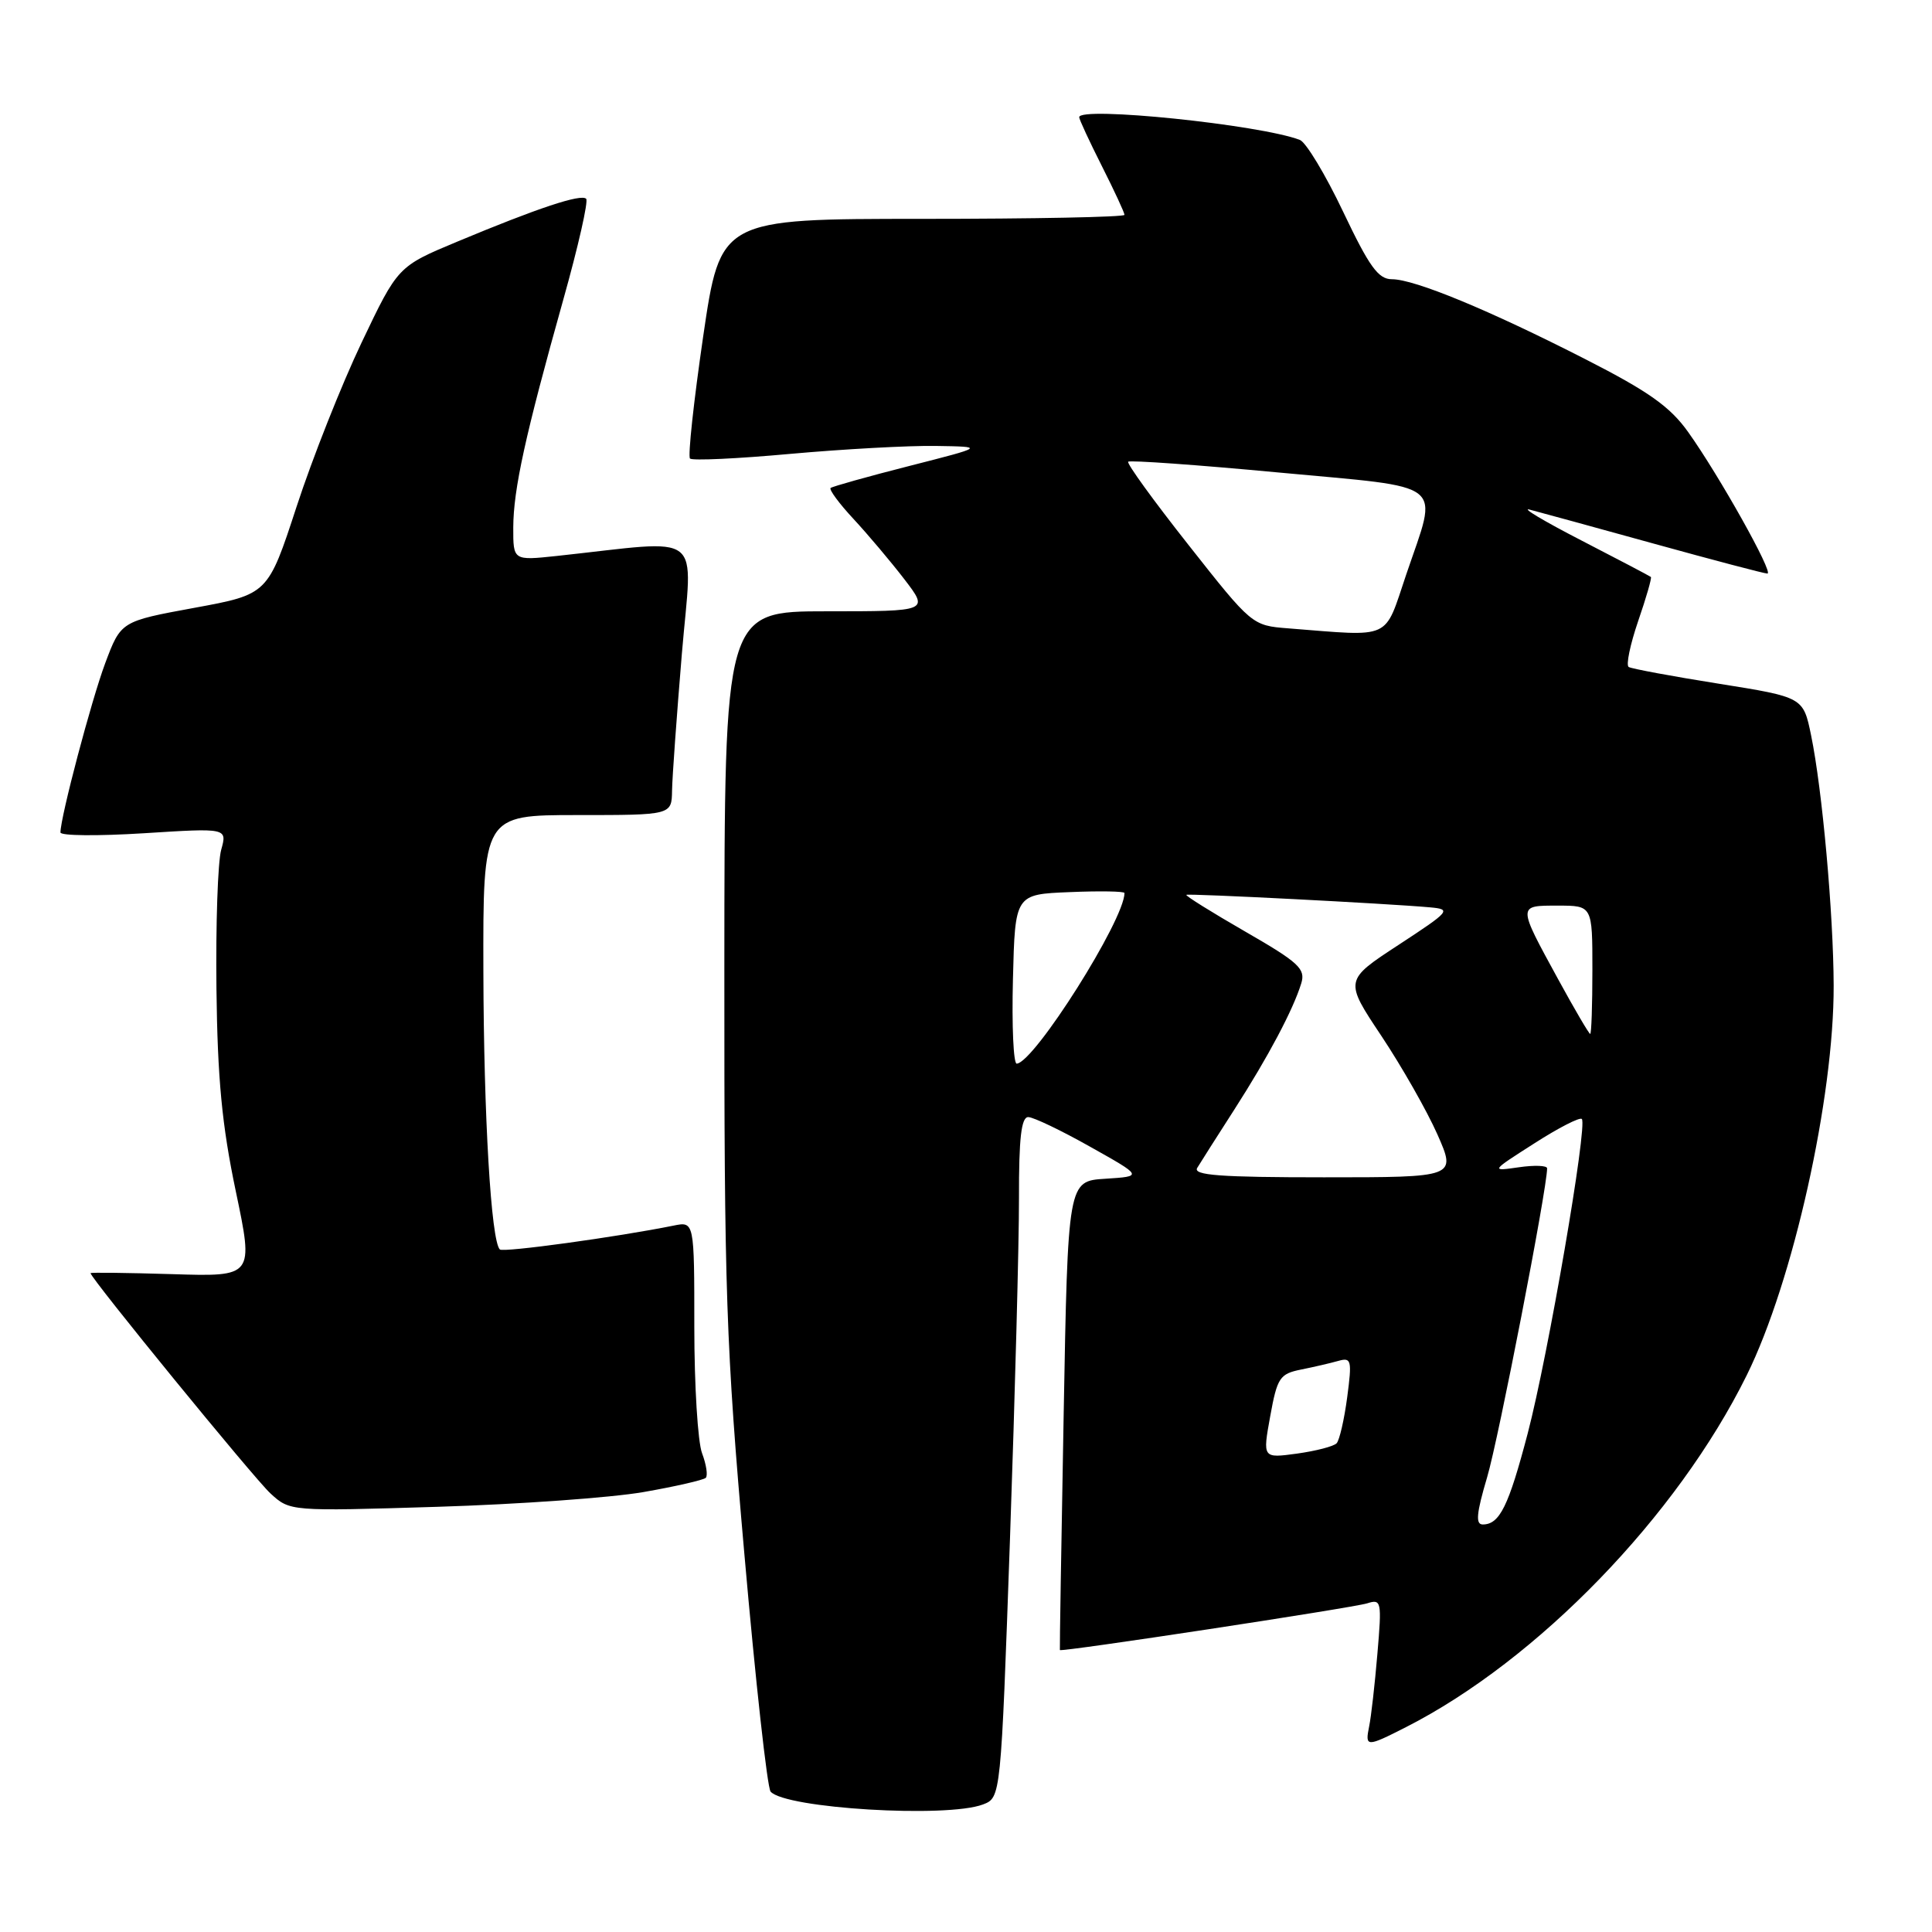 <?xml version="1.0" encoding="UTF-8" standalone="no"?>
<!DOCTYPE svg PUBLIC "-//W3C//DTD SVG 1.1//EN" "http://www.w3.org/Graphics/SVG/1.1/DTD/svg11.dtd" >
<svg xmlns="http://www.w3.org/2000/svg" xmlns:xlink="http://www.w3.org/1999/xlink" version="1.1" viewBox="0 0 256 256">
 <g >
 <path fill="currentColor"
d=" M 130.25 239.10 C 132.62 238.19 132.62 238.19 133.83 203.85 C 134.49 184.96 135.03 164.66 135.02 158.75 C 135.00 150.80 135.33 148.01 136.25 148.02 C 136.94 148.03 140.64 149.80 144.47 151.96 C 151.44 155.87 151.44 155.87 146.47 156.19 C 141.50 156.50 141.50 156.50 140.94 187.50 C 140.63 204.55 140.40 218.57 140.44 218.64 C 140.56 218.94 179.26 213.05 181.16 212.45 C 183.04 211.85 183.11 212.17 182.51 219.16 C 182.17 223.20 181.68 227.51 181.42 228.75 C 180.86 231.52 181.06 231.52 186.29 228.86 C 203.73 219.99 222.23 200.89 231.45 182.23 C 237.59 169.81 243.02 145.46 242.97 130.58 C 242.94 121.08 241.46 104.61 239.98 97.44 C 238.94 92.38 238.94 92.38 227.72 90.59 C 221.55 89.61 216.19 88.61 215.81 88.38 C 215.43 88.15 216.00 85.42 217.06 82.31 C 218.13 79.21 218.89 76.57 218.75 76.45 C 218.61 76.33 214.45 74.14 209.50 71.59 C 204.55 69.04 201.49 67.21 202.70 67.53 C 203.91 67.84 211.33 69.88 219.19 72.05 C 227.04 74.22 233.79 76.00 234.19 76.00 C 235.07 76.00 227.80 63.01 223.69 57.25 C 221.29 53.88 218.45 51.87 210.08 47.60 C 197.31 41.08 187.44 37.00 184.44 37.00 C 182.63 37.00 181.44 35.35 177.97 28.05 C 175.63 23.13 173.05 18.85 172.24 18.54 C 166.98 16.52 143.00 14.05 143.00 15.53 C 143.00 15.82 144.35 18.73 146.00 22.00 C 147.65 25.27 149.00 28.18 149.00 28.47 C 149.00 28.76 136.95 29.00 122.23 29.00 C 95.46 29.00 95.46 29.00 93.17 44.61 C 91.92 53.20 91.13 60.47 91.43 60.76 C 91.73 61.06 97.71 60.78 104.73 60.14 C 111.76 59.51 120.42 59.03 124.00 59.09 C 130.50 59.19 130.50 59.19 120.50 61.74 C 115.00 63.14 110.30 64.46 110.06 64.66 C 109.83 64.87 111.19 66.72 113.10 68.77 C 115.00 70.82 118.03 74.41 119.83 76.75 C 123.09 81.00 123.09 81.00 109.55 81.00 C 96.00 81.00 96.00 81.00 95.98 128.25 C 95.96 171.34 96.19 178.19 98.64 206.00 C 100.11 222.78 101.67 236.90 102.11 237.40 C 104.07 239.63 125.45 240.92 130.25 239.10 Z  M 85.24 197.71 C 89.49 196.97 93.22 196.11 93.52 195.82 C 93.81 195.52 93.59 194.06 93.03 192.57 C 92.46 191.09 92.00 183.56 92.00 175.86 C 92.00 161.84 92.00 161.84 89.25 162.40 C 81.78 163.91 66.66 165.99 66.23 165.56 C 65.07 164.41 64.10 147.99 64.05 128.75 C 64.00 108.00 64.00 108.00 76.50 108.00 C 89.00 108.00 89.00 108.00 89.05 104.75 C 89.08 102.96 89.67 94.81 90.35 86.63 C 91.74 70.02 93.69 71.53 73.75 73.67 C 68.00 74.28 68.00 74.28 68.01 69.89 C 68.03 64.82 69.61 57.63 74.64 39.70 C 76.62 32.66 77.98 26.65 77.67 26.34 C 76.99 25.66 71.27 27.56 60.61 32.01 C 52.72 35.30 52.72 35.30 47.91 45.40 C 45.26 50.96 41.39 60.73 39.30 67.13 C 35.50 78.75 35.50 78.75 25.76 80.54 C 16.02 82.33 16.02 82.33 13.94 87.88 C 12.10 92.81 8.03 108.20 8.01 110.30 C 8.00 110.75 12.98 110.79 19.06 110.41 C 30.11 109.71 30.11 109.71 29.31 112.60 C 28.86 114.20 28.58 122.47 28.68 131.00 C 28.82 142.95 29.41 149.10 31.24 157.83 C 33.62 169.17 33.62 169.17 22.81 168.83 C 16.86 168.65 12.00 168.59 12.00 168.70 C 12.00 169.36 33.68 195.91 35.83 197.88 C 38.42 200.26 38.42 200.26 57.96 199.66 C 68.71 199.33 80.98 198.45 85.24 197.71 Z  M 197.05 195.75 C 198.55 190.73 205.00 157.51 205.00 154.81 C 205.00 154.43 203.31 154.37 201.25 154.67 C 197.50 155.21 197.50 155.21 203.31 151.50 C 206.50 149.45 209.33 148.00 209.60 148.27 C 210.39 149.06 205.13 179.63 202.43 189.93 C 199.89 199.60 198.71 202.00 196.47 202.00 C 195.50 202.00 195.63 200.53 197.05 195.75 Z  M 168.31 187.66 C 169.24 182.54 169.57 182.04 172.41 181.47 C 174.11 181.13 176.34 180.61 177.36 180.32 C 179.06 179.84 179.16 180.24 178.51 185.15 C 178.12 188.09 177.49 190.83 177.11 191.24 C 176.73 191.65 174.37 192.26 171.86 192.61 C 167.30 193.23 167.30 193.23 168.31 187.66 Z  M 158.64 154.75 C 159.06 154.06 161.27 150.57 163.57 147.00 C 168.06 140.00 171.34 133.82 172.42 130.31 C 173.02 128.38 172.12 127.54 165.00 123.44 C 160.54 120.87 157.03 118.68 157.20 118.57 C 157.50 118.37 183.88 119.72 189.50 120.23 C 192.36 120.49 192.16 120.72 185.32 125.20 C 178.13 129.90 178.13 129.90 183.05 137.28 C 185.75 141.34 189.09 147.21 190.47 150.33 C 192.97 156.00 192.97 156.00 175.43 156.00 C 161.65 156.00 158.04 155.73 158.64 154.75 Z  M 134.22 129.75 C 134.50 118.50 134.50 118.50 141.75 118.21 C 145.74 118.04 149.00 118.10 149.00 118.33 C 149.00 121.88 137.06 140.78 134.72 140.94 C 134.29 140.97 134.06 135.94 134.22 129.75 Z  M 206.46 129.75 C 201.06 119.86 201.06 120.00 206.43 120.00 C 211.00 120.00 211.00 120.00 211.00 128.50 C 211.00 133.18 210.87 137.00 210.71 137.00 C 210.55 137.00 208.64 133.74 206.46 129.75 Z  M 170.70 83.26 C 165.92 82.89 165.87 82.85 157.50 72.23 C 152.87 66.37 149.27 61.40 149.49 61.18 C 149.70 60.96 158.69 61.60 169.44 62.61 C 192.03 64.72 190.59 63.56 186.33 76.13 C 183.36 84.92 184.60 84.35 170.70 83.26 Z "/>
</g>
</svg>